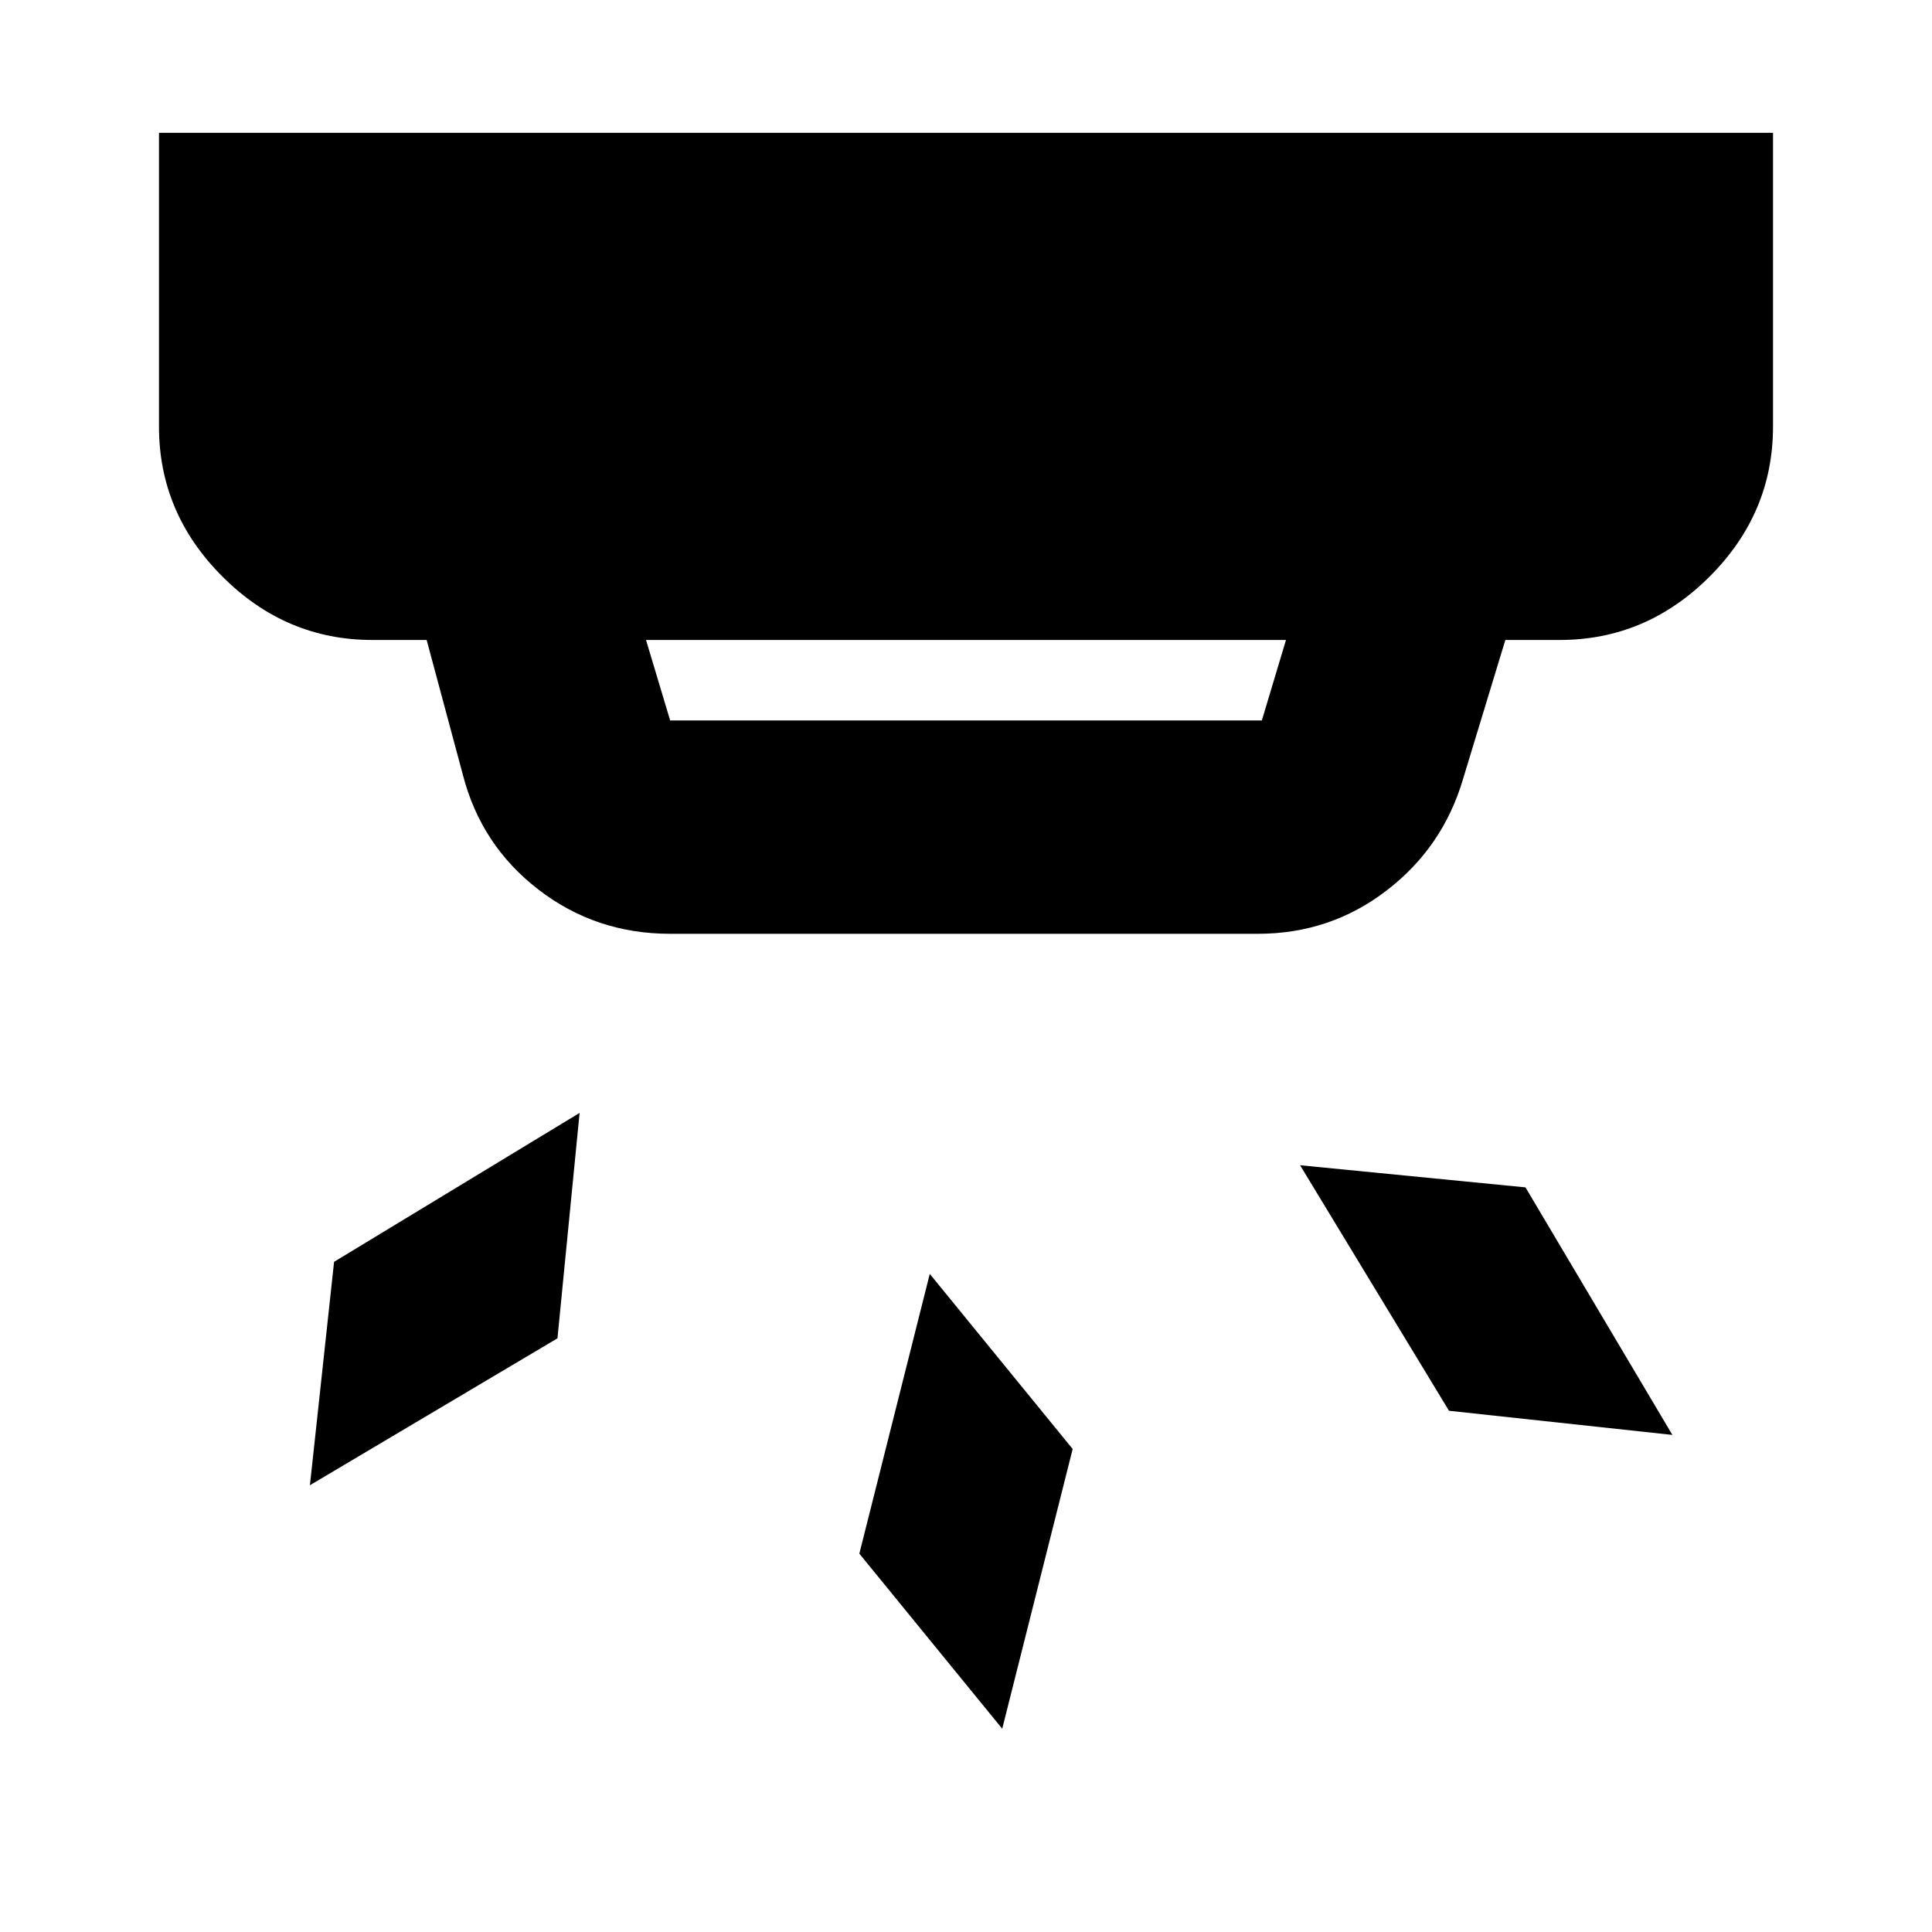 <svg xmlns="http://www.w3.org/2000/svg" height="24" width="24"><path d="M12.45 21.475 10.675 19.3l.875-3.475L13.325 18Zm8.325-3.65-2.775-.3-1.85-3.05 2.8.275Zm-13.85-1.2L3.85 18.45l.3-2.775 3.05-1.85Zm1.4-7.675h7.35l.3-1h-7.95l.3 1Zm0 2.65q-.925 0-1.637-.55-.713-.55-.938-1.425L5.3 7.95h-.675q-1.075 0-1.862-.788-.788-.787-.788-1.862V1.65h20.05V5.3q0 1.075-.787 1.862-.788.788-1.863.788H18.7l-.525 1.725q-.25.85-.95 1.387-.7.538-1.6.538Z"/></svg>